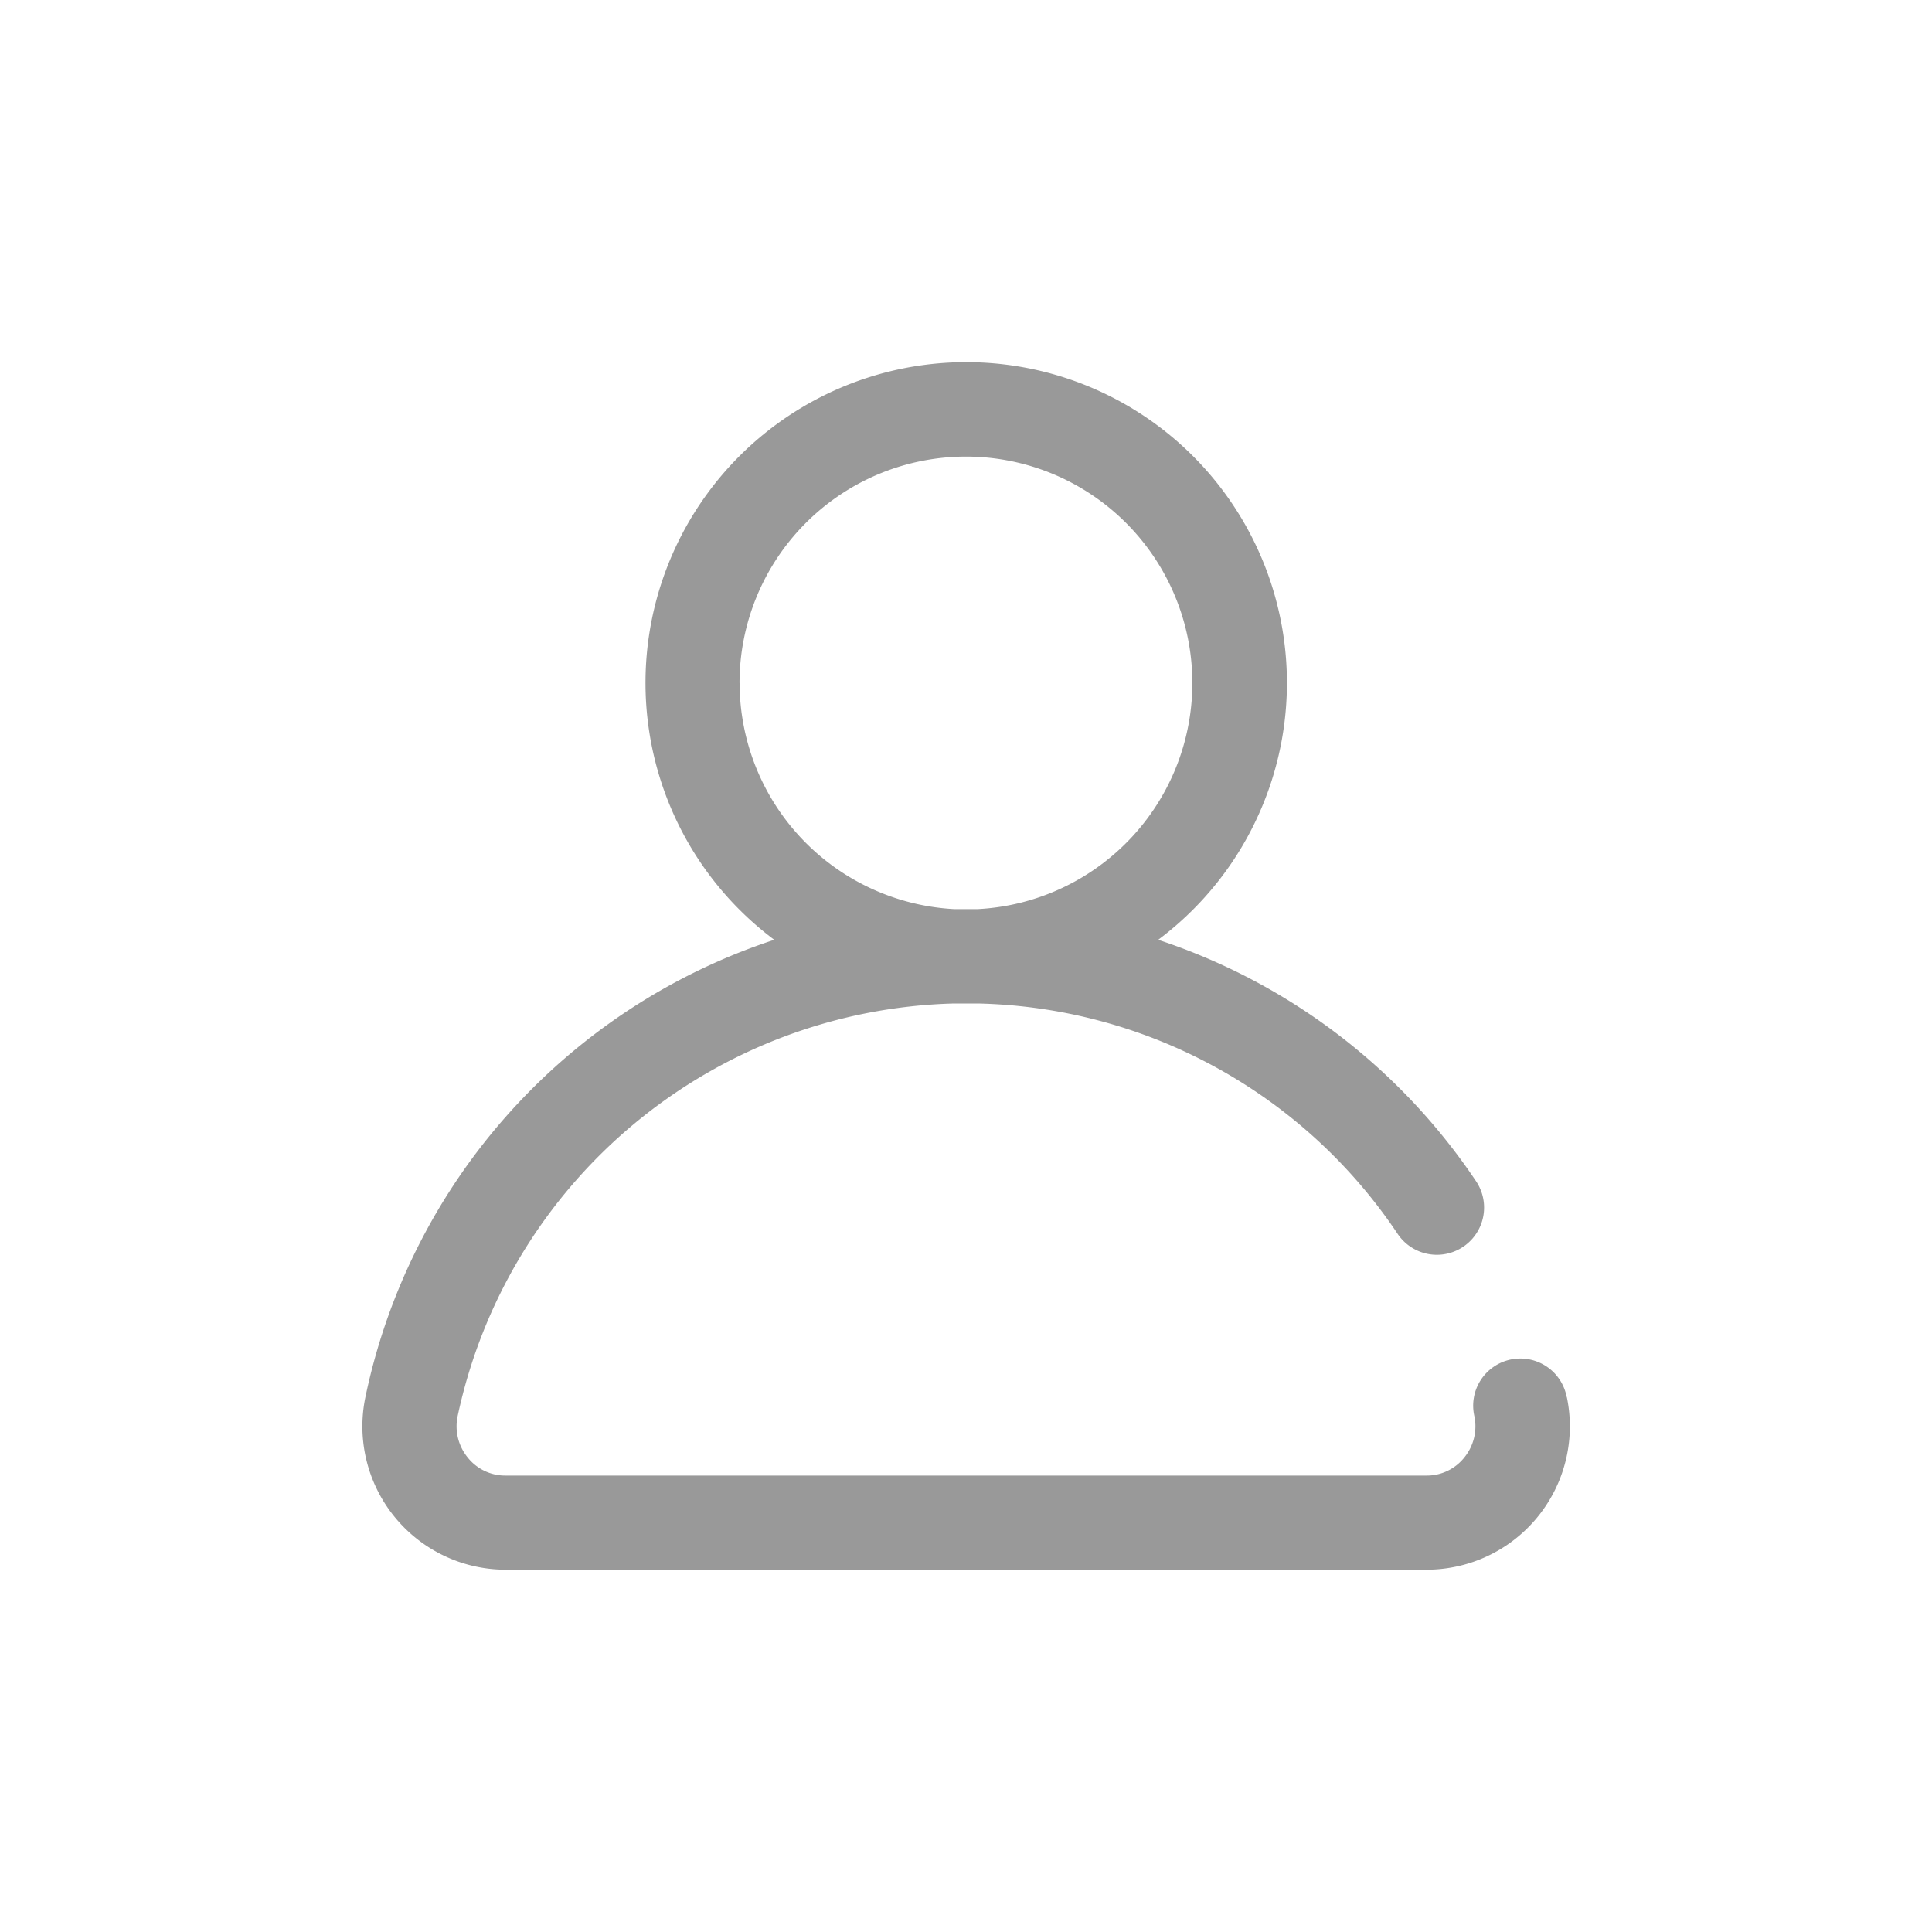 <svg id="Ic_Mypage" xmlns="http://www.w3.org/2000/svg" width="32" height="32" viewBox="0 0 32 32">
  <path id="패스_271" data-name="패스 271" d="M265.949,263.138a.781.781,0,1,0-1.529.318.817.817,0,0,1-.166.684.793.793,0,0,1-.625.3H248.371a.793.793,0,0,1-.625-.3.817.817,0,0,1-.166-.684,8.633,8.633,0,0,1,8.213-6.835c.069,0,.138,0,.207,0s.139,0,.208,0a8.594,8.594,0,0,1,6.941,3.815.781.781,0,0,0,1.3-.87,10.167,10.167,0,0,0-5.266-4,5.312,5.312,0,1,0-6.359,0,10.156,10.156,0,0,0-6.771,7.571,2.374,2.374,0,0,0,2.32,2.862h15.258a2.374,2.374,0,0,0,2.32-2.862Zm-13.7-11.825a3.75,3.75,0,1,1,3.94,3.745l-.19,0-.189,0A3.755,3.755,0,0,1,252.25,251.313Z" transform="translate(-240 -240)" fill="#999"/>
  <rect id="사각형_250" data-name="사각형 250" width="32" height="32" fill="none"/>
</svg>
